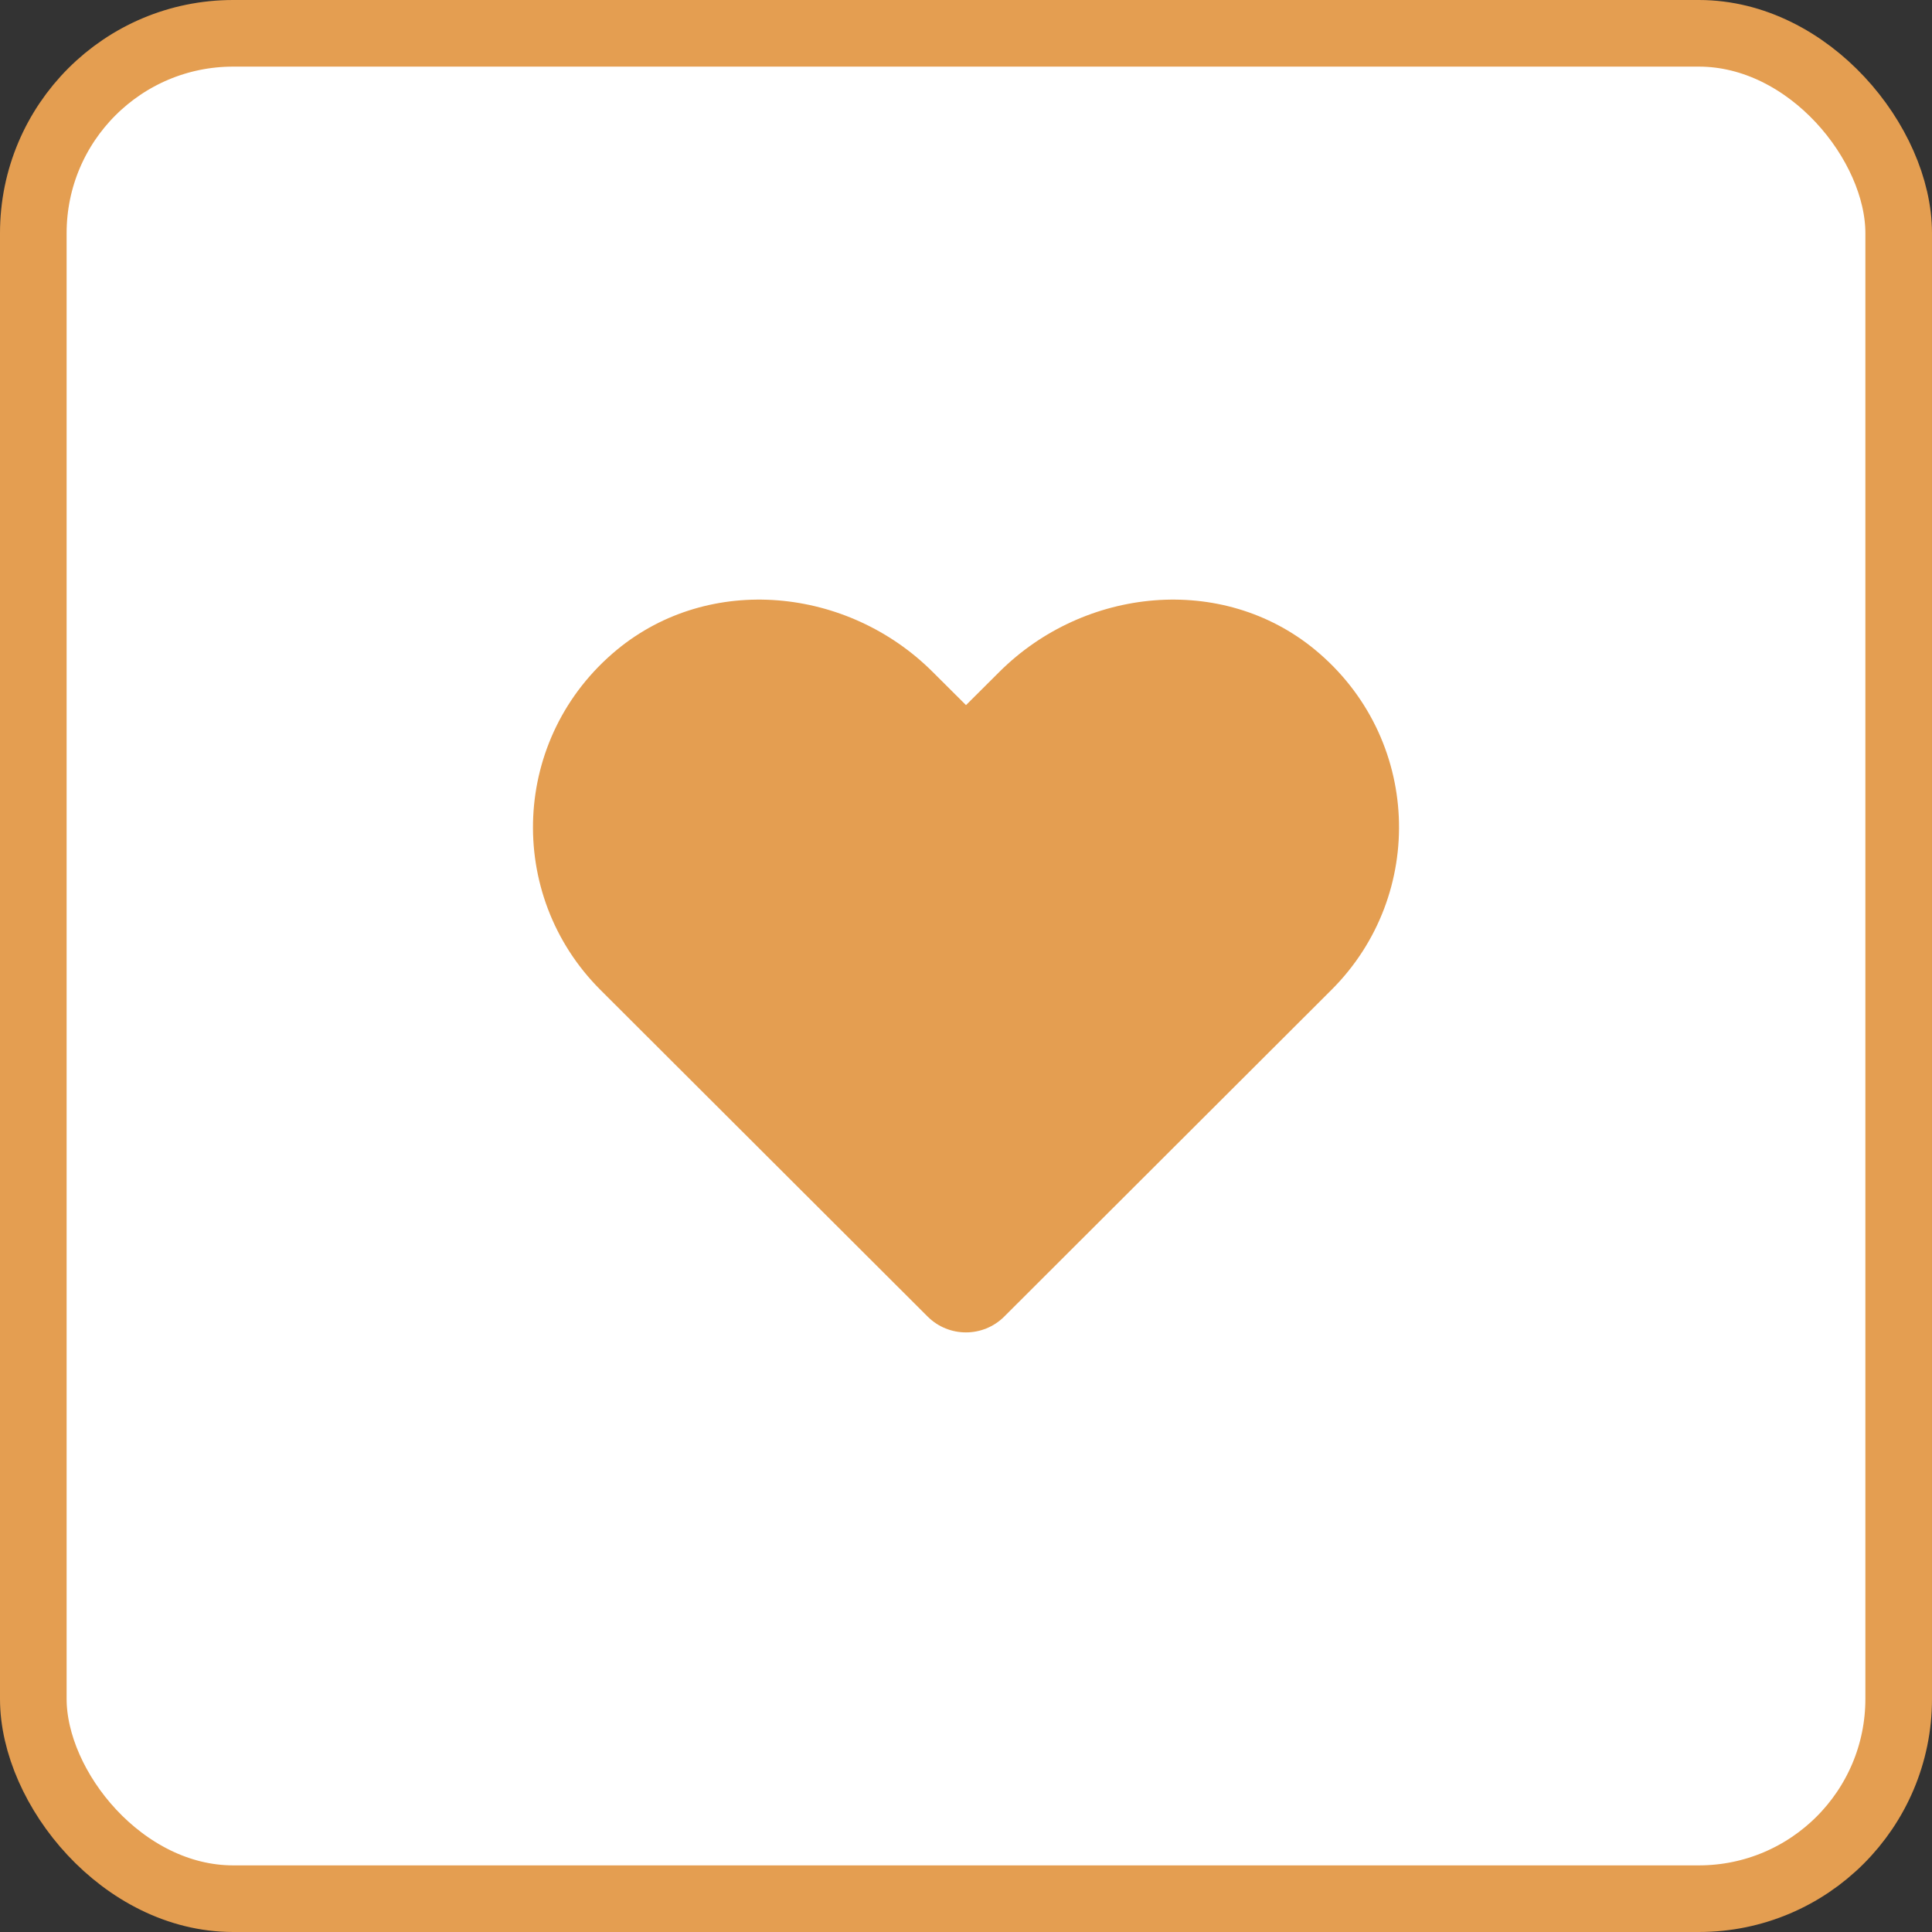 <?xml version="1.0" encoding="UTF-8"?>
<svg width="29px" height="29px" viewBox="0 0 29 29" version="1.1" xmlns="http://www.w3.org/2000/svg" xmlns:xlink="http://www.w3.org/1999/xlink">
    <rect x="0" y="0" width="29" height="29" fill="#333333" stroke="none"/>
    <!-- Generator: Sketch 58 (84663) - https://sketch.com -->
    <title>buttons / symbol / outlined / hover / warning / small</title>
    <desc>Created with Sketch.</desc>
    <g id="buttons-/-symbol-/-outlined-/-hover-/-warning-/-small" stroke="none" stroke-width="1" fill="none" fill-rule="evenodd">
        <g id="buttons/symbol/warning/small" fill="#FFFFFF" stroke="#E49E51">
            <g id="Group-18">
                <g>
                    <rect id="Rectangle-Copy" x="0.5" y="0.5" width="28" height="28" rx="3"></rect>
                    <g id="icons-/-web-application-/-heart" transform="translate(8, 9)">
                        <path d="M11.738,0.752 C10.347,-0.394 8.277,-0.188 7,1.086 L6.5,1.584 L6,1.086 C4.725,-0.188 2.654,-0.394 1.262,0.752 C-0.332,2.068 -0.416,4.43 1.011,5.857 L5.924,10.762 C6.241,11.079 6.757,11.079 7.074,10.762 L11.987,5.857 C13.416,4.43 13.333,2.068 11.738,0.752 Z" id="Path" stroke="none" fill="#E49E51"></path>
                    </g>
                </g>
            </g>
        </g>
    </g>
</svg>